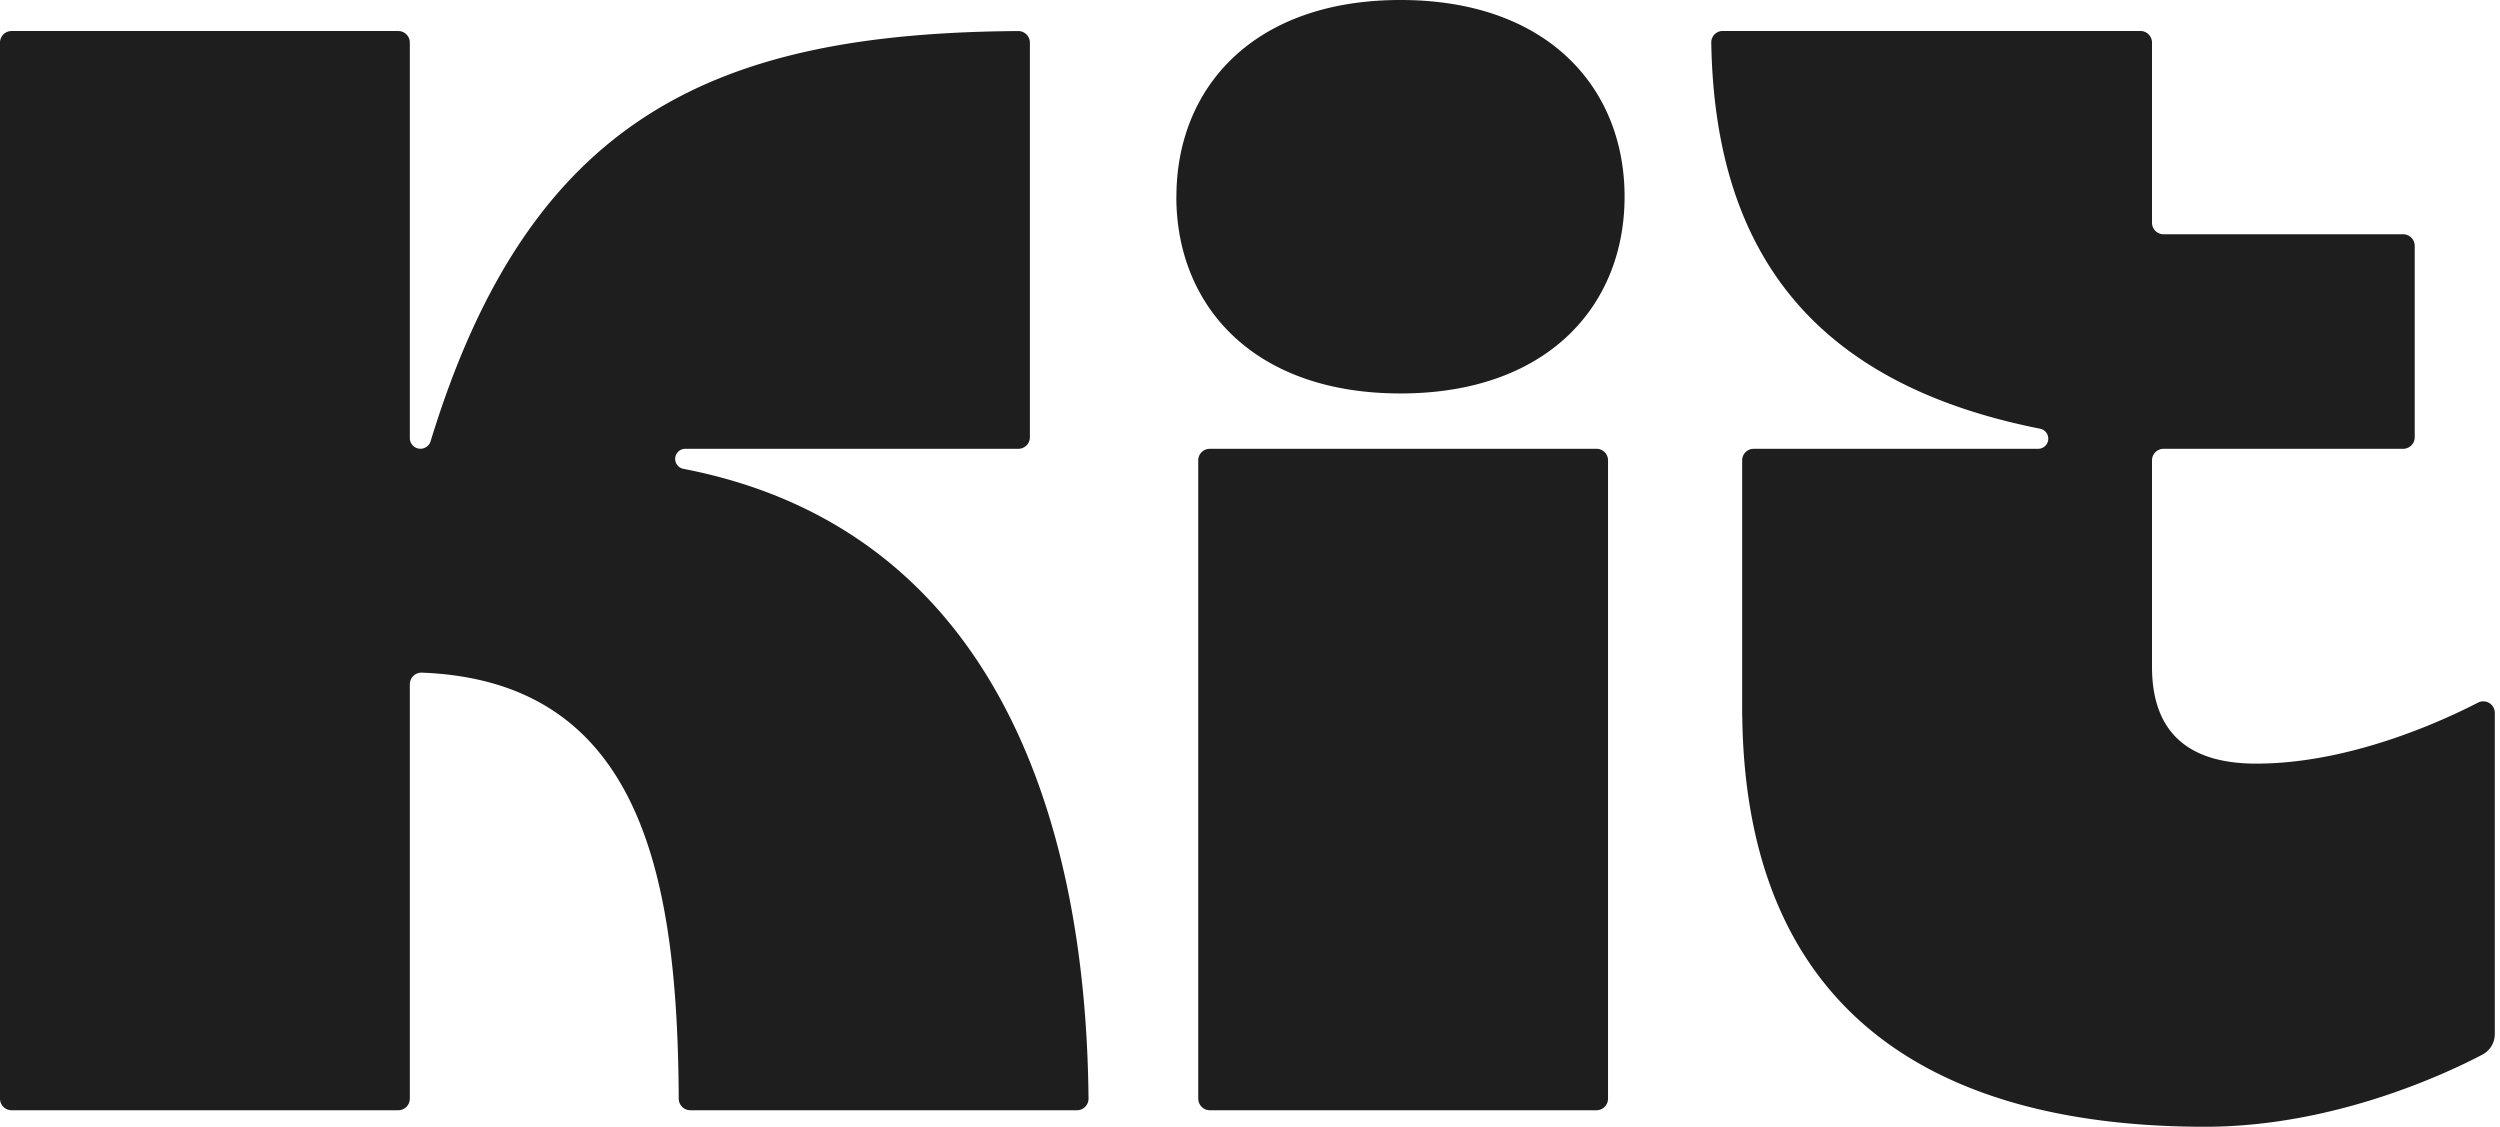 <svg viewBox="0 0 71 32" fill="#1e1e1e" xmlns="http://www.w3.org/2000/svg" aria-labelledby="KitLogoLabel" aria-label="Kit"><path d="M19.414 13.316c8.722 1.688 11.429 9.762 11.5 17.883a.329.329 0 0 1-.328.332h-10.98a.33.33 0 0 1-.33-.328c-.032-6.3-1.053-11.86-7.296-12.1a.33.33 0 0 0-.341.328v11.77a.329.329 0 0 1-.329.33H.33A.329.329 0 0 1 0 31.2V1.21C0 1.028.147.881.329.881H11.31c.181 0 .329.147.329.328v11.236a.302.302 0 0 0 .59.088C15.056 3.268 20.34.94 28.919.882a.33.33 0 0 1 .33.328v11.208a.329.329 0 0 1-.328.328H19.47a.287.287 0 0 0-.055.57Zm51.438 16.053a.657.657 0 0 1-.35.581c-1.033.543-4.227 2.05-7.88 2.05-7.514 0-13.036-3.112-13.142-11.661h-.003v-7.264c0-.182.147-.329.329-.329h8.08a.288.288 0 0 0 .055-.57C51.62 10.922 48.7 7.282 48.6 1.21a.323.323 0 0 1 .322-.33h11.866a.33.33 0 0 1 .329.33v5.115c0 .181.147.328.328.328h6.804a.33.33 0 0 1 .329.33v5.435a.329.329 0 0 1-.329.328h-6.804a.329.329 0 0 0-.328.329v5.86c0 2.07 1.269 2.752 2.957 2.752 2.644 0 5.253-1.192 6.3-1.732a.328.328 0 0 1 .479.292v9.122ZM34.03 31.202V13.074c0-.181.147-.328.328-.328H45.34c.181 0 .328.147.328.328v18.128a.329.329 0 0 1-.328.329H34.359a.329.329 0 0 1-.328-.33Zm-.622-25.615c0 3.085 2.179 5.587 6.365 5.587s6.365-2.502 6.365-5.587C46.14 2.5 43.96 0 39.774 0S33.41 2.501 33.41 5.587Z"/></svg>
